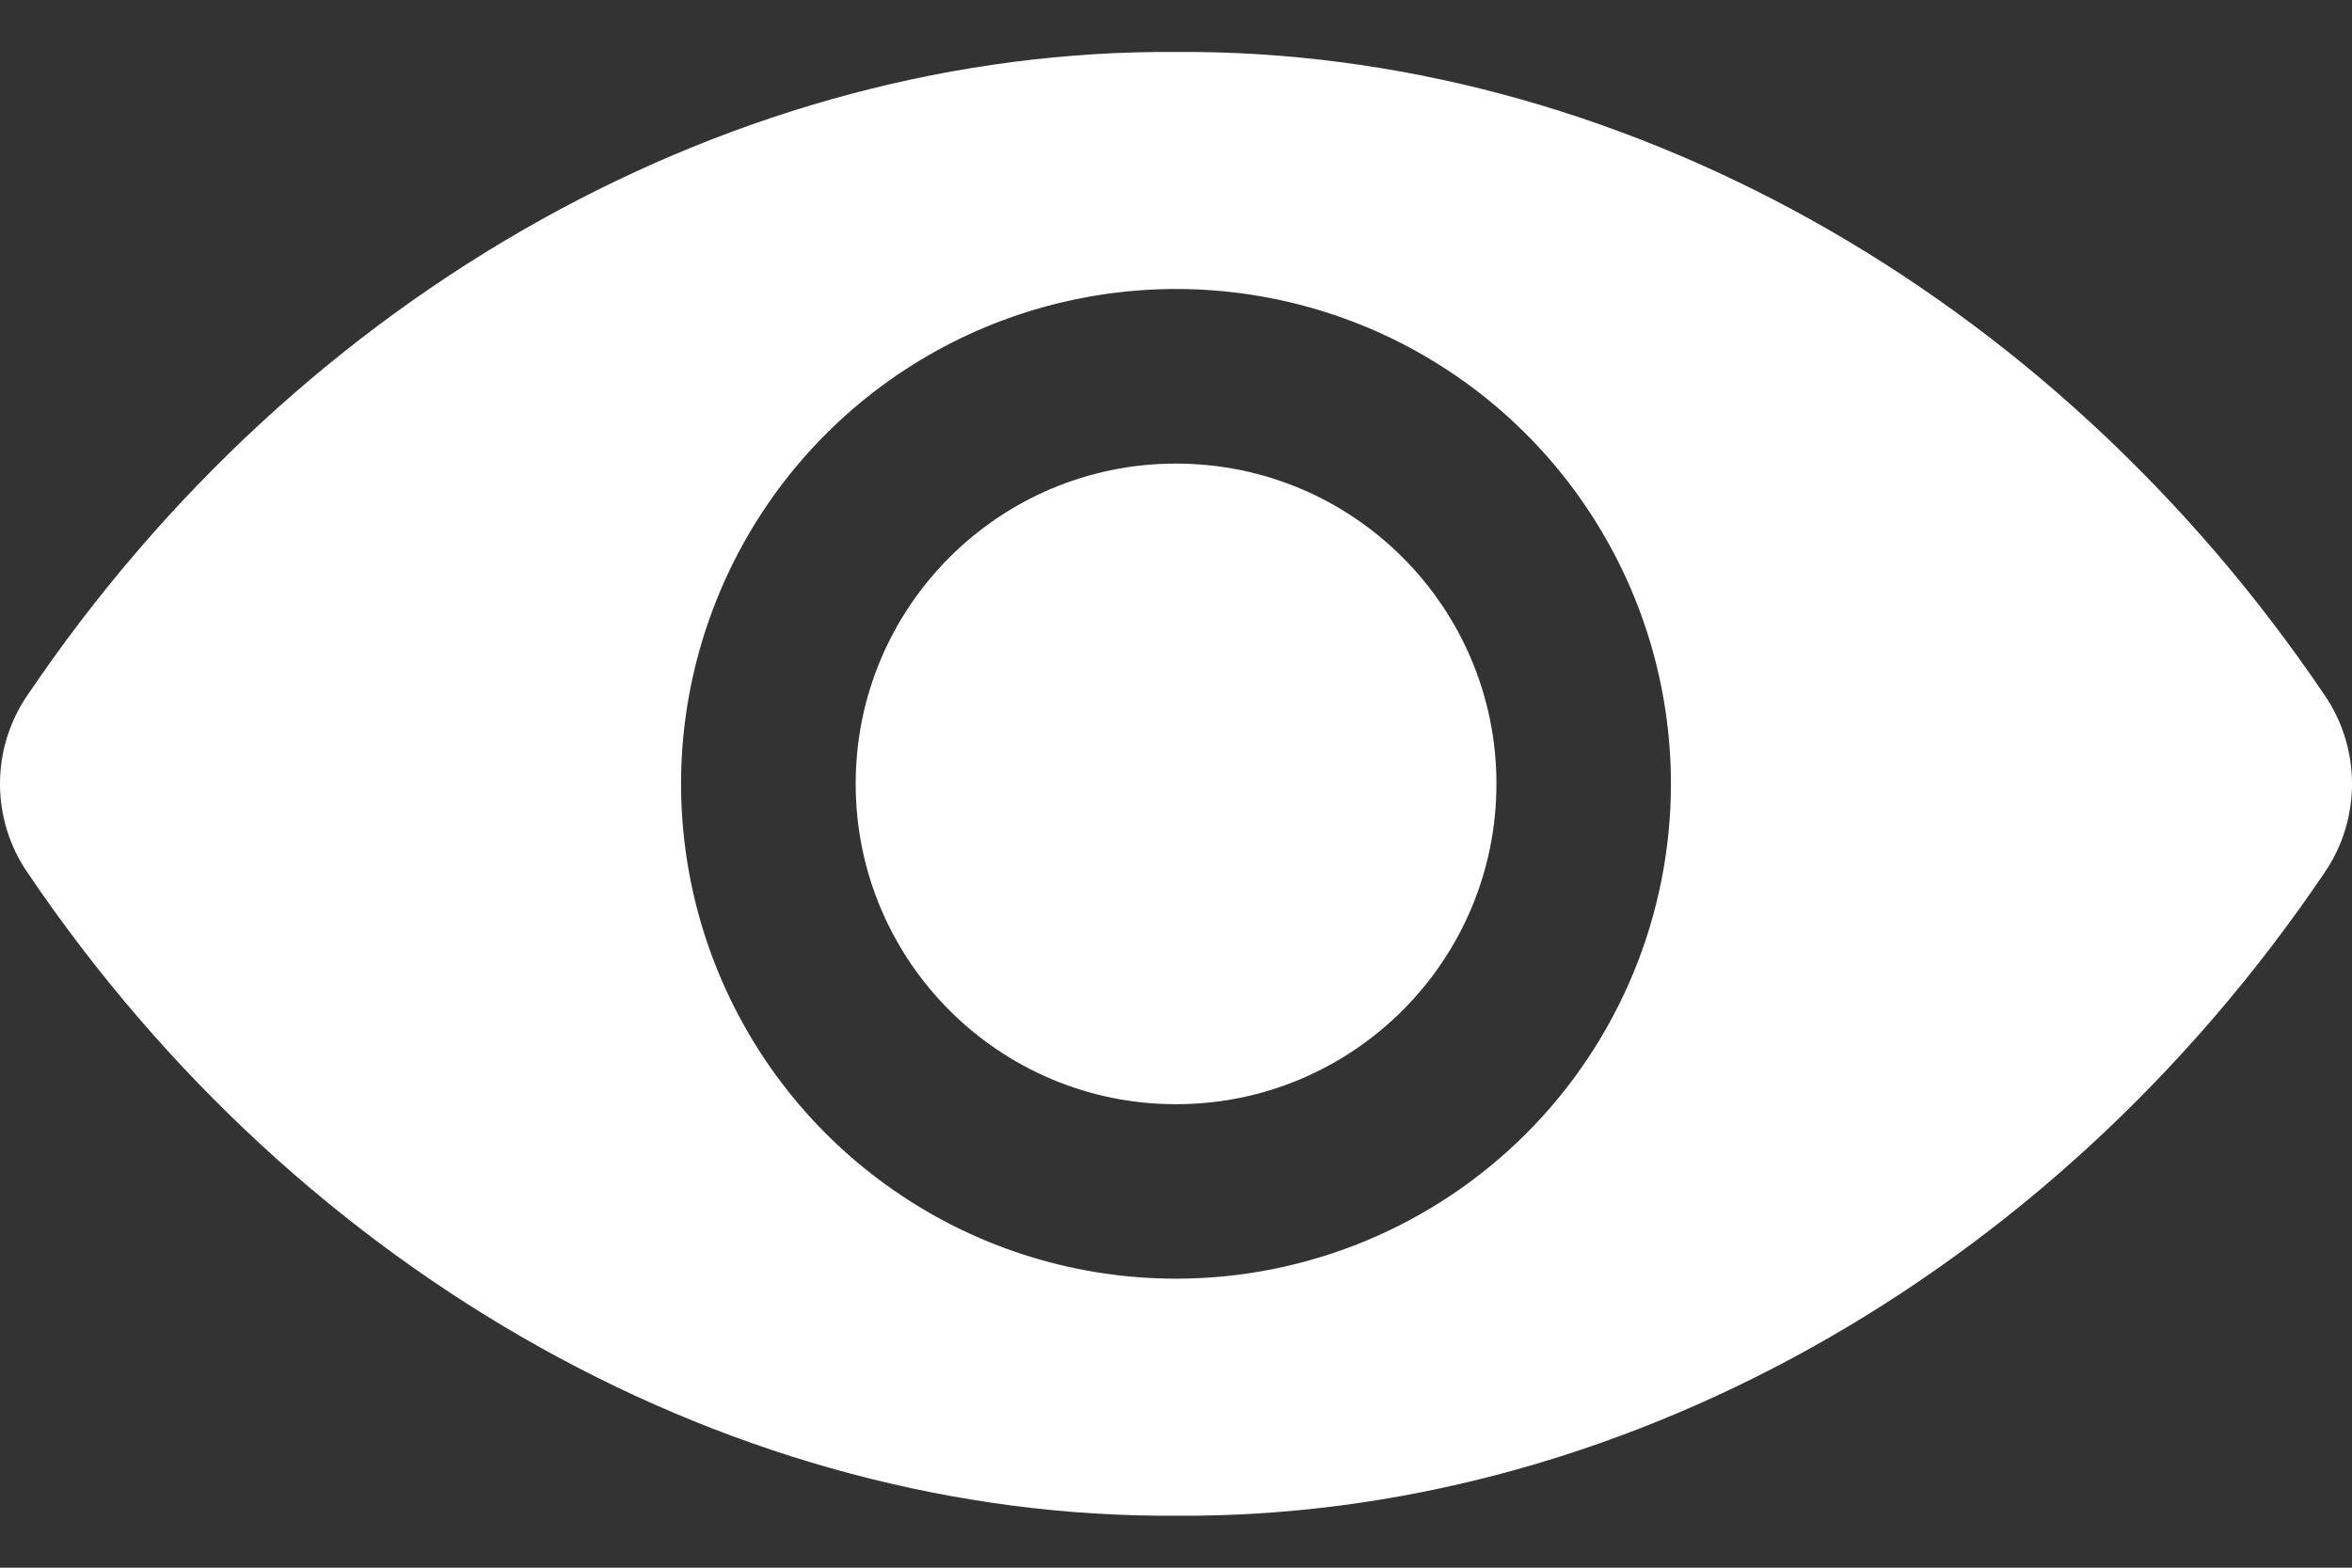 <svg fill="none" height="14" viewBox="0 0 21 14" width="21" xmlns="http://www.w3.org/2000/svg">
    <rect x="0" y="0" width="21" height="14" fill="#333333" stroke="none"/>
    <g id="ic_showpassword">
        <path
            d="M10.5 9.861C12.08 9.861 13.361 8.58 13.361 7C13.361 5.42 12.08 4.14 10.5 4.14C8.92 4.14 7.64 5.42 7.64 7C7.64 8.58 8.92 9.861 10.5 9.861Z"
            fill="white" id="Vector" />
        <path
            d="M20.759 6.213C18.299 2.57 14.399 0.437 10.5 0.464C6.601 0.437 2.701 2.57 0.242 6.213C0.084 6.445 0 6.719 0 7C0 7.281 0.084 7.555 0.242 7.787C2.701 11.43 6.601 13.562 10.5 13.536C14.399 13.562 18.299 11.43 20.759 7.787C20.916 7.555 21 7.281 21 7C21 6.719 20.916 6.445 20.759 6.213ZM10.5 11.419C9.626 11.419 8.772 11.16 8.045 10.674C7.318 10.189 6.752 9.499 6.417 8.691C6.083 7.884 5.995 6.995 6.166 6.138C6.337 5.281 6.757 4.493 7.375 3.875C7.993 3.257 8.781 2.836 9.638 2.666C10.495 2.495 11.384 2.583 12.191 2.917C12.999 3.252 13.689 3.818 14.174 4.545C14.66 5.272 14.919 6.126 14.919 7C14.919 8.172 14.454 9.296 13.625 10.125C12.796 10.953 11.672 11.419 10.5 11.419Z"
            fill="white" id="Vector_2" />
    </g>
</svg>
